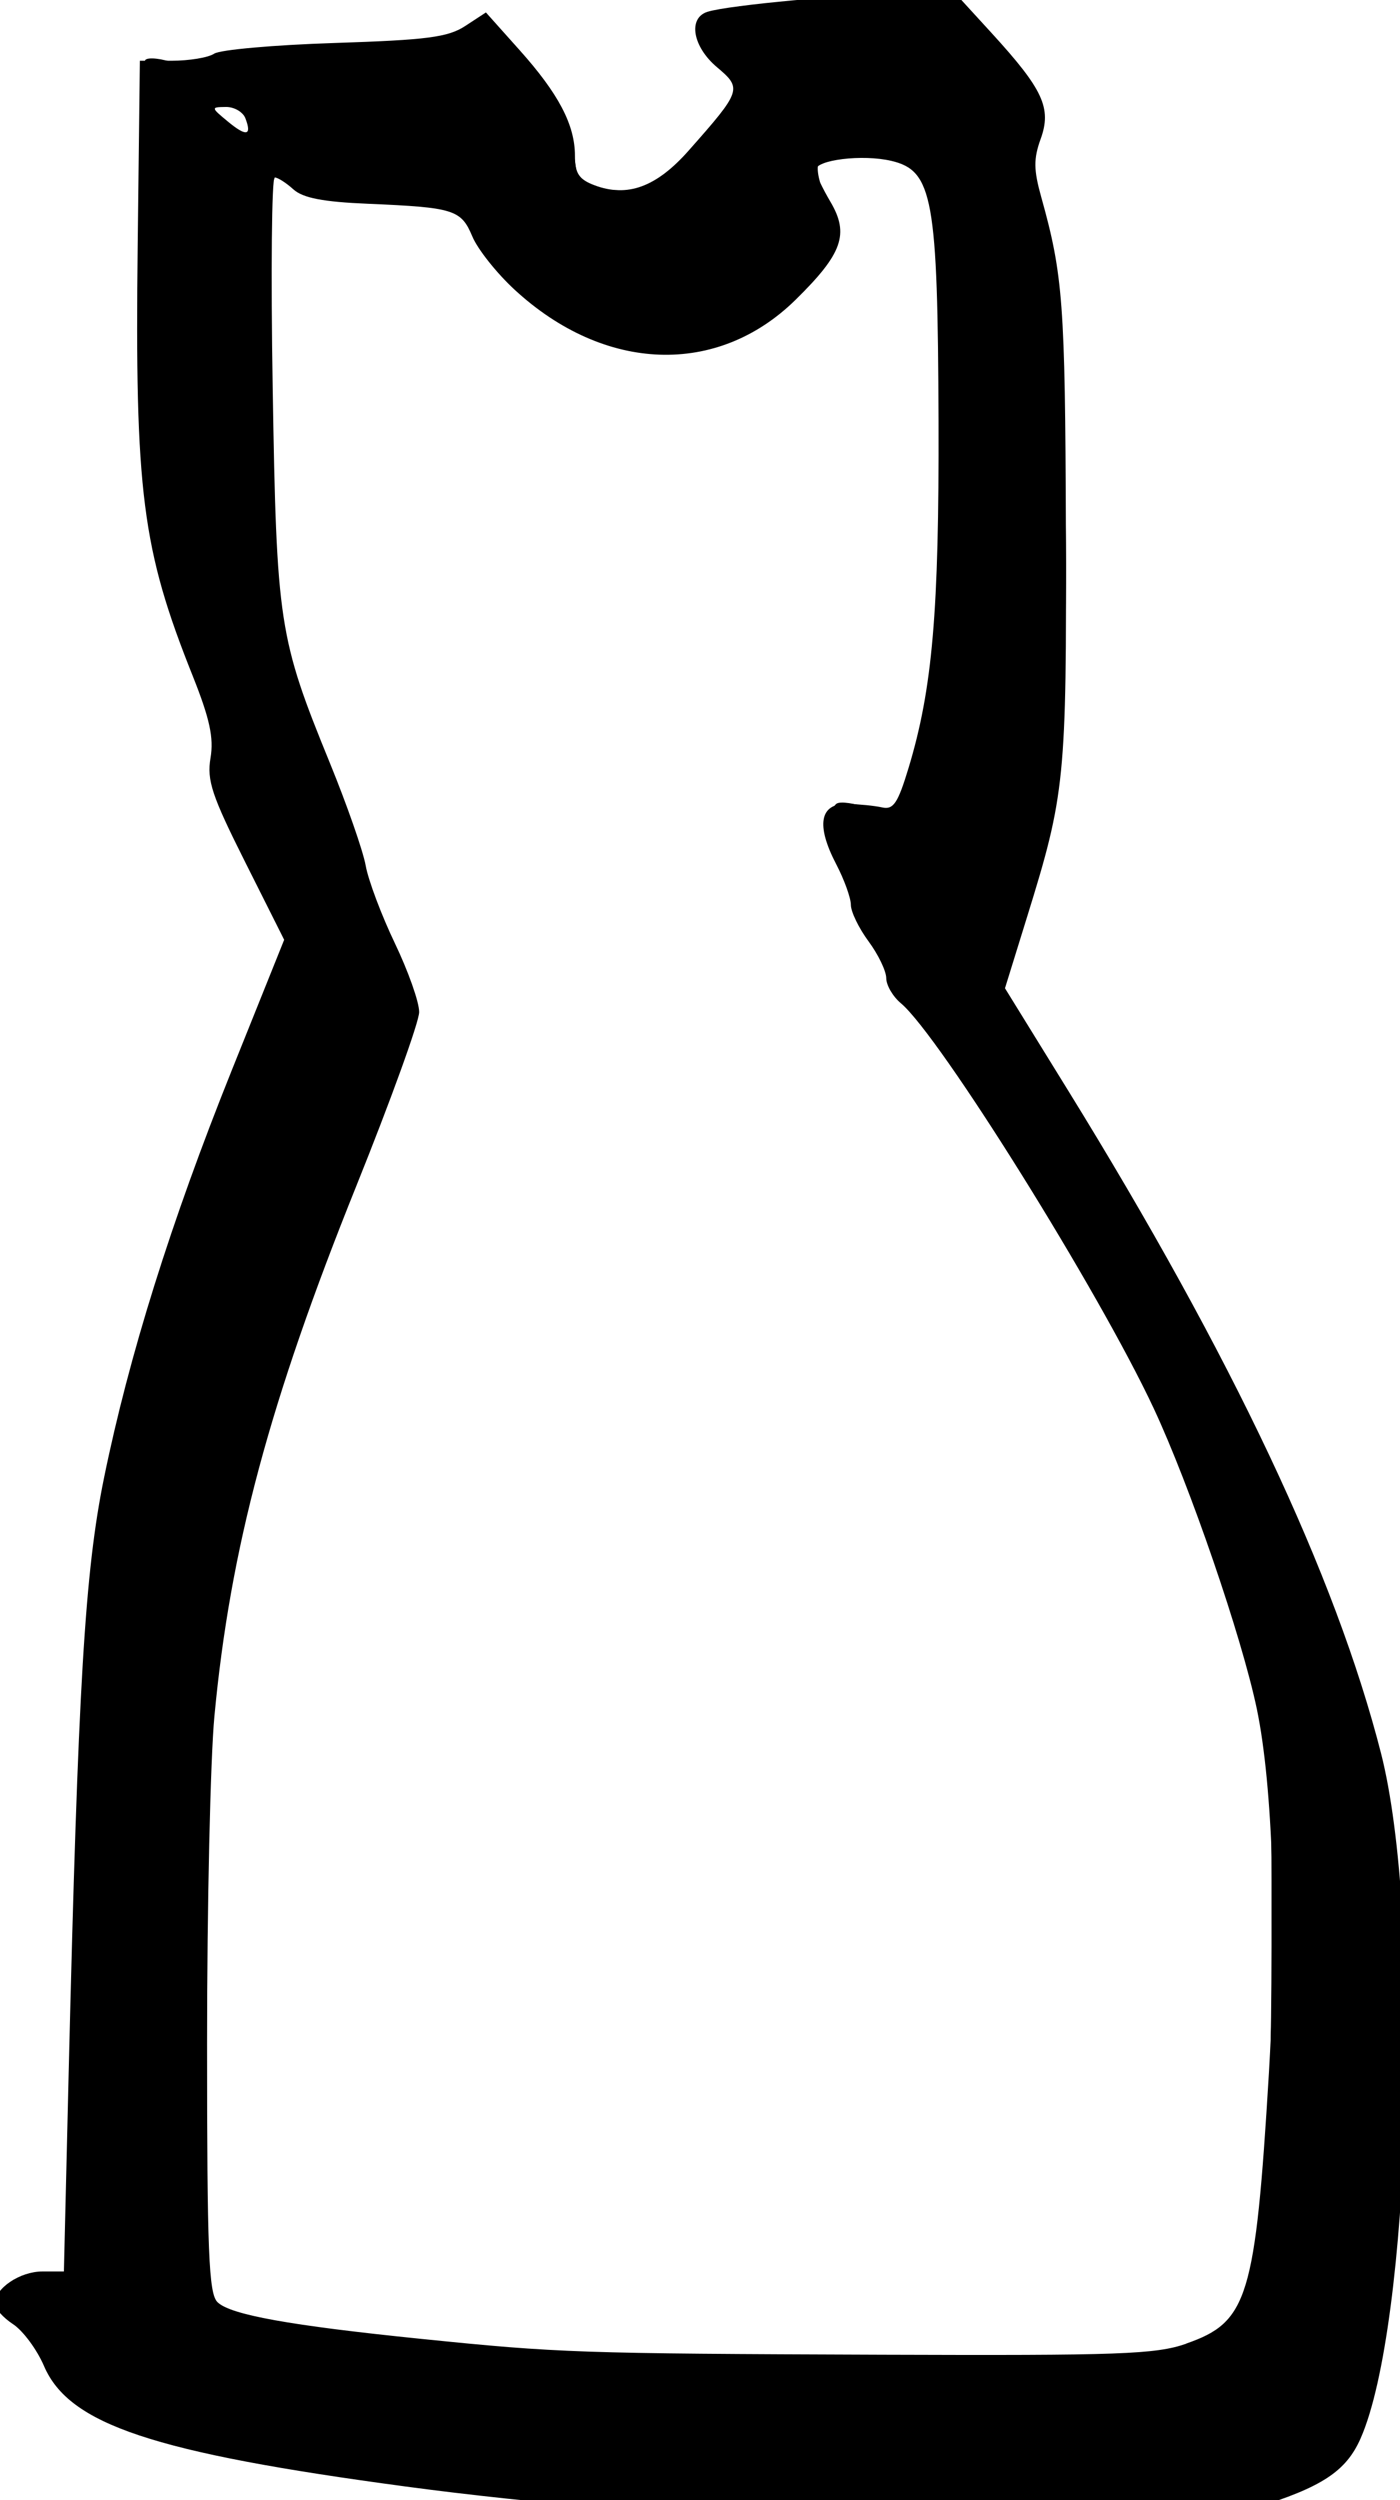<?xml version="1.0" encoding="UTF-8" standalone="no"?>
<!-- Created with Inkscape (http://www.inkscape.org/) -->

<svg
   xmlns:dc="http://purl.org/dc/elements/1.1/"
   xmlns:cc="http://creativecommons.org/ns#"
   xmlns:rdf="http://www.w3.org/1999/02/22-rdf-syntax-ns#"
   xmlns:svg="http://www.w3.org/2000/svg"
   xmlns="http://www.w3.org/2000/svg"
   xmlns:sodipodi="http://sodipodi.sourceforge.net/DTD/sodipodi-0.dtd"
   xmlns:inkscape="http://www.inkscape.org/namespaces/inkscape"
   version="1.1"
   id="svg2"
   width="18.667"
   height="33.333"
   viewBox="0 0 18.667 33.333"
   sodipodi:docname="dress.svg"
   inkscape:version="0.92.2 5c3e80d, 2017-08-06">
  <defs
     id="defs6" />
  <sodipodi:namedview
     pagecolor="#ffffff"
     bordercolor="#666666"
     borderopacity="1"
     objecttolerance="10"
     gridtolerance="10"
     guidetolerance="10"
     inkscape:pageopacity="0"
     inkscape:pageshadow="2"
     inkscape:window-width="1204"
     inkscape:window-height="764"
     id="namedview4"
     showgrid="false"
     inkscape:zoom="13.874465"
     inkscape:cx="13.199671"
     inkscape:cy="13.446442"
     inkscape:window-x="74"
     inkscape:window-y="0"
     inkscape:window-maximized="0"
     inkscape:current-layer="svg2" />
  <g
     id="g82"
     style="fill:#000000">
    <path
       style="fill:#000000;stroke-width:0.094"
       d="M 11.014,33.622 C 9.225,33.557 7.08,33.377 5.409,33.152 2.041,32.7 0.921,32.326 0.586,31.544 0.492,31.325 0.306,31.074 0.173,30.987 c -0.133,-0.087 -0.242,-0.211 -0.242,-0.274 0,-0.202 0.334,-0.428 0.633,-0.428 H 0.852 L 0.916,27.62 C 1.041,22.463 1.131,20.96 1.387,19.704 1.72,18.076 2.277,16.297 3.091,14.268 L 3.789,12.53 3.268,11.492 C 2.823,10.605 2.757,10.404 2.807,10.105 2.852,9.837 2.797,9.582 2.568,9.008 1.894,7.32 1.797,6.565 1.836,3.262 l 0.029,-2.452 h 0.424 c 0.233,0 0.488,-0.042 0.566,-0.094 C 2.933,0.663 3.657,0.599 4.463,0.573 5.694,0.533 5.974,0.497 6.204,0.346 L 6.479,0.166 6.926,0.666 c 0.521,0.582 0.74,0.998 0.74,1.41 0,0.234 0.053,0.315 0.258,0.393 0.44,0.167 0.827,0.026 1.257,-0.46 C 9.888,1.21 9.898,1.181 9.561,0.897 9.235,0.623 9.169,0.24 9.434,0.157 9.717,0.068 11.358,-0.083 12.065,-0.085 l 0.674,-0.002 0.485,0.53 c 0.685,0.75 0.8,0.998 0.652,1.409 -0.096,0.265 -0.094,0.412 0.007,0.774 0.291,1.041 0.319,1.422 0.329,4.408 0.01,3.355 -0.01,3.555 -0.518,5.193 l -0.294,0.949 0.841,1.362 c 2.19,3.548 3.566,6.463 4.173,8.838 0.553,2.168 0.39,7.637 -0.273,9.136 -0.194,0.439 -0.518,0.651 -1.419,0.929 -0.41,0.127 -0.972,0.165 -2.688,0.186 -1.193,0.014 -2.551,0.012 -3.018,-0.005 z m 4.803,-2.376 c 0.822,-0.285 0.921,-0.61 1.102,-3.604 0.116,-1.92 0.052,-3.838 -0.161,-4.857 -0.2,-0.958 -0.892,-2.975 -1.376,-4.01 -0.733,-1.567 -2.855,-4.967 -3.369,-5.398 -0.108,-0.09 -0.196,-0.241 -0.196,-0.335 0,-0.094 -0.106,-0.315 -0.236,-0.491 -0.13,-0.176 -0.236,-0.395 -0.236,-0.487 0,-0.092 -0.088,-0.336 -0.196,-0.543 -0.272,-0.522 -0.219,-0.811 0.149,-0.803 0.156,0.004 0.364,0.025 0.464,0.047 0.15,0.034 0.21,-0.056 0.352,-0.525 0.319,-1.054 0.408,-2.085 0.4,-4.622 -0.01,-2.975 -0.076,-3.343 -0.629,-3.473 -0.385,-0.091 -1.011,-0.014 -1.011,0.124 0,0.047 0.09,0.237 0.199,0.422 0.253,0.429 0.16,0.692 -0.464,1.305 C 9.566,5.022 8.061,4.968 6.863,3.864 6.623,3.643 6.369,3.323 6.298,3.153 6.148,2.795 6.054,2.766 4.909,2.717 4.308,2.692 4.039,2.64 3.911,2.524 3.815,2.437 3.703,2.366 3.663,2.366 c -0.04,0 -0.053,1.263 -0.027,2.806 0.052,3.145 0.08,3.329 0.763,5.002 0.227,0.556 0.442,1.171 0.477,1.367 0.035,0.196 0.21,0.661 0.389,1.035 0.179,0.374 0.325,0.786 0.324,0.918 -5.565e-4,0.131 -0.379,1.178 -0.841,2.326 -1.154,2.868 -1.679,4.828 -1.889,7.061 -0.054,0.571 -0.098,2.531 -0.098,4.356 -6.62e-5,2.786 0.022,3.34 0.138,3.456 0.169,0.169 0.962,0.312 2.721,0.491 1.836,0.187 2.077,0.195 6.149,0.211 3.158,0.012 3.639,-0.005 4.048,-0.147 z M 3.272,1.577 C 3.239,1.492 3.121,1.424 3.01,1.426 2.811,1.429 2.811,1.432 3.034,1.617 3.284,1.825 3.362,1.812 3.272,1.577 Z"
       id="path86"
       inkscape:connector-curvature="0" />
    <path
       style="fill:#000000;stroke-width:0.094"
       d="M 9.033,33.482 C 8.307,33.437 6.874,33.294 5.85,33.164 2.017,32.679 0.76,32.257 0.553,31.386 0.517,31.231 0.374,31.054 0.211,30.962 -0.121,30.772 -0.124,30.756 0.128,30.486 0.268,30.335 0.411,30.282 0.623,30.303 l 0.298,0.029 0.066,-3.395 C 1.076,22.425 1.191,20.683 1.485,19.39 1.823,17.906 2.39,16.153 3.159,14.22 l 0.668,-1.68 -0.538,-1.108 C 2.842,10.512 2.767,10.285 2.841,10.091 2.933,9.847 2.92,9.795 2.448,8.579 1.954,7.307 1.873,6.616 1.869,3.624 1.867,2.111 1.898,0.84 1.938,0.799 1.978,0.759 2.161,0.78 2.345,0.847 2.629,0.95 2.704,0.946 2.838,0.826 2.957,0.718 3.358,0.667 4.459,0.618 5.444,0.574 5.988,0.51 6.129,0.422 6.466,0.21 6.559,0.258 7.075,0.908 7.522,1.472 7.607,1.672 7.696,2.366 c 0.013,0.101 0.158,0.15 0.505,0.17 0.443,0.026 0.514,2.924e-4 0.801,-0.286 0.173,-0.173 0.451,-0.487 0.617,-0.697 L 9.921,1.169 9.595,0.853 C 9.214,0.484 9.186,0.317 9.485,0.204 9.783,0.091 12.423,-0.116 12.651,-0.044 c 0.2,0.063 1.011,0.998 1.174,1.353 0.072,0.157 0.068,0.305 -0.015,0.533 -0.097,0.269 -0.085,0.421 0.084,1.009 0.16,0.56 0.214,1.118 0.282,2.909 0.127,3.363 -0.059,5.319 -0.654,6.885 l -0.189,0.497 0.876,1.426 c 2.059,3.35 2.95,5.155 3.832,7.756 0.556,1.643 0.613,2.114 0.605,5.035 -0.007,2.73 -0.132,4.004 -0.483,4.947 -0.198,0.532 -0.43,0.727 -1.208,1.018 -0.54,0.202 -0.706,0.212 -3.584,0.225 -1.66,0.007 -3.612,-0.023 -4.339,-0.068 z m 6.207,-2.068 c 0.81,-0.117 1.179,-0.307 1.336,-0.688 0.261,-0.631 0.375,-2.079 0.378,-4.78 0.002,-2.638 -0.003,-2.706 -0.257,-3.66 -0.289,-1.083 -0.785,-2.462 -1.243,-3.461 -0.646,-1.408 -2.774,-4.847 -3.293,-5.322 -0.137,-0.126 -0.25,-0.296 -0.25,-0.379 0,-0.083 -0.102,-0.301 -0.228,-0.485 -0.125,-0.184 -0.275,-0.511 -0.333,-0.725 -0.058,-0.215 -0.146,-0.416 -0.197,-0.447 -0.121,-0.075 -0.118,-0.678 0.003,-0.753 0.052,-0.032 0.242,-0.005 0.422,0.06 0.18,0.065 0.354,0.092 0.386,0.06 0.116,-0.116 0.402,-1.374 0.505,-2.22 0.135,-1.108 0.138,-4.723 0.005,-5.556 -0.135,-0.845 -0.26,-0.973 -0.95,-0.973 -0.3,0 -0.574,0.046 -0.609,0.103 -0.035,0.056 0.01,0.266 0.1,0.466 0.092,0.203 0.139,0.46 0.108,0.584 C 11.033,3.593 10.433,4.219 9.961,4.448 9.364,4.737 8.349,4.744 7.8,4.462 7.118,4.112 6.437,3.512 6.376,3.206 6.299,2.821 6.096,2.738 5.089,2.68 4.443,2.643 4.157,2.584 3.962,2.447 L 3.702,2.264 3.609,2.51 c -0.118,0.31 -0.118,3.027 3.867e-4,4.543 0.109,1.395 0.203,1.804 0.675,2.929 0.201,0.48 0.434,1.137 0.517,1.462 0.083,0.325 0.258,0.802 0.389,1.061 0.481,0.952 0.47,1.027 -0.52,3.396 -0.709,1.698 -0.945,2.403 -1.34,4.009 -0.538,2.186 -0.61,3.028 -0.614,7.148 -0.003,3.11 0.016,3.623 0.138,3.699 0.375,0.233 2.662,0.527 5.046,0.649 2.185,0.112 6.59,0.117 7.339,0.009 z M 3.327,1.677 c 0,-0.158 -0.191,-0.349 -0.349,-0.349 -0.175,0 -0.151,0.193 0.042,0.34 0.211,0.16 0.307,0.163 0.307,0.009 z"
       id="path84"
       inkscape:connector-curvature="0" />
  </g>
</svg>
